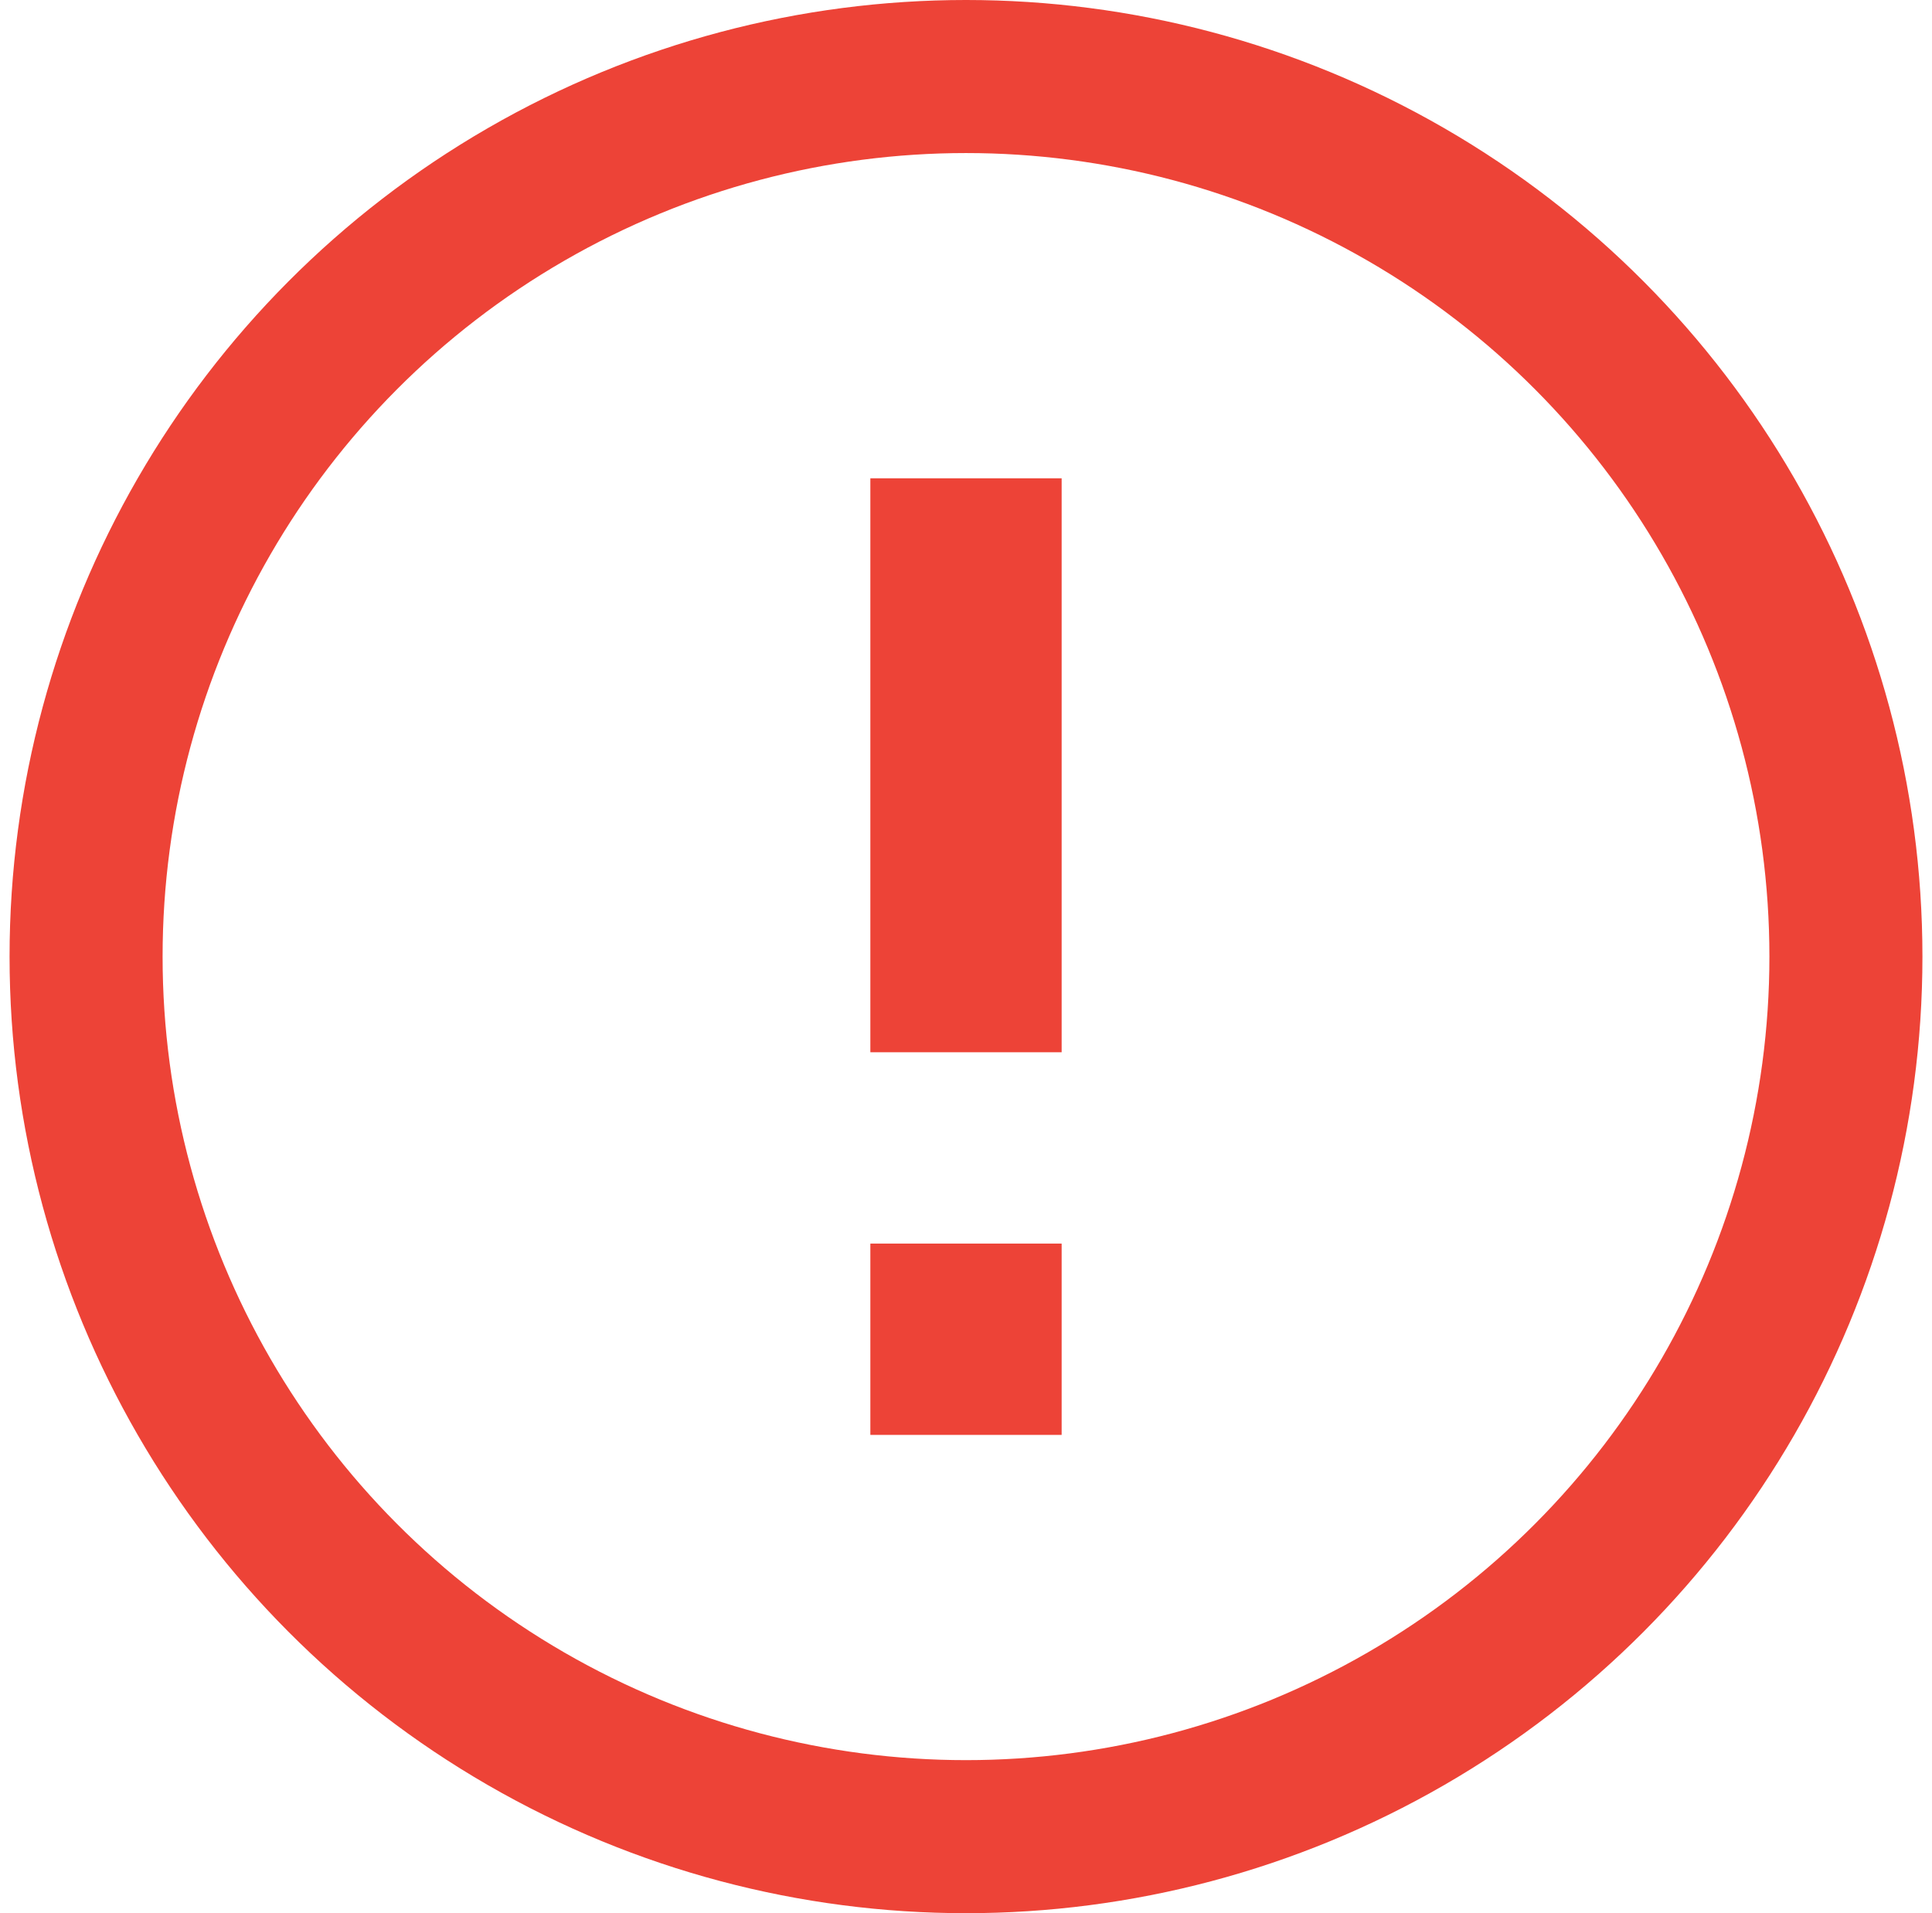<svg width="101" height="100" viewBox="0 0 101 100" fill="none" xmlns="http://www.w3.org/2000/svg">
<path d="M45.5 65V75H55.5V65H45.5Z" fill="#ED4337"/>
<path d="M45.5 25V55H55.5V25H45.5Z" fill="#ED4337"/>
<circle cx="50.5" cy="50" r="46" stroke="#ED4337" stroke-width="8"/>
</svg>
